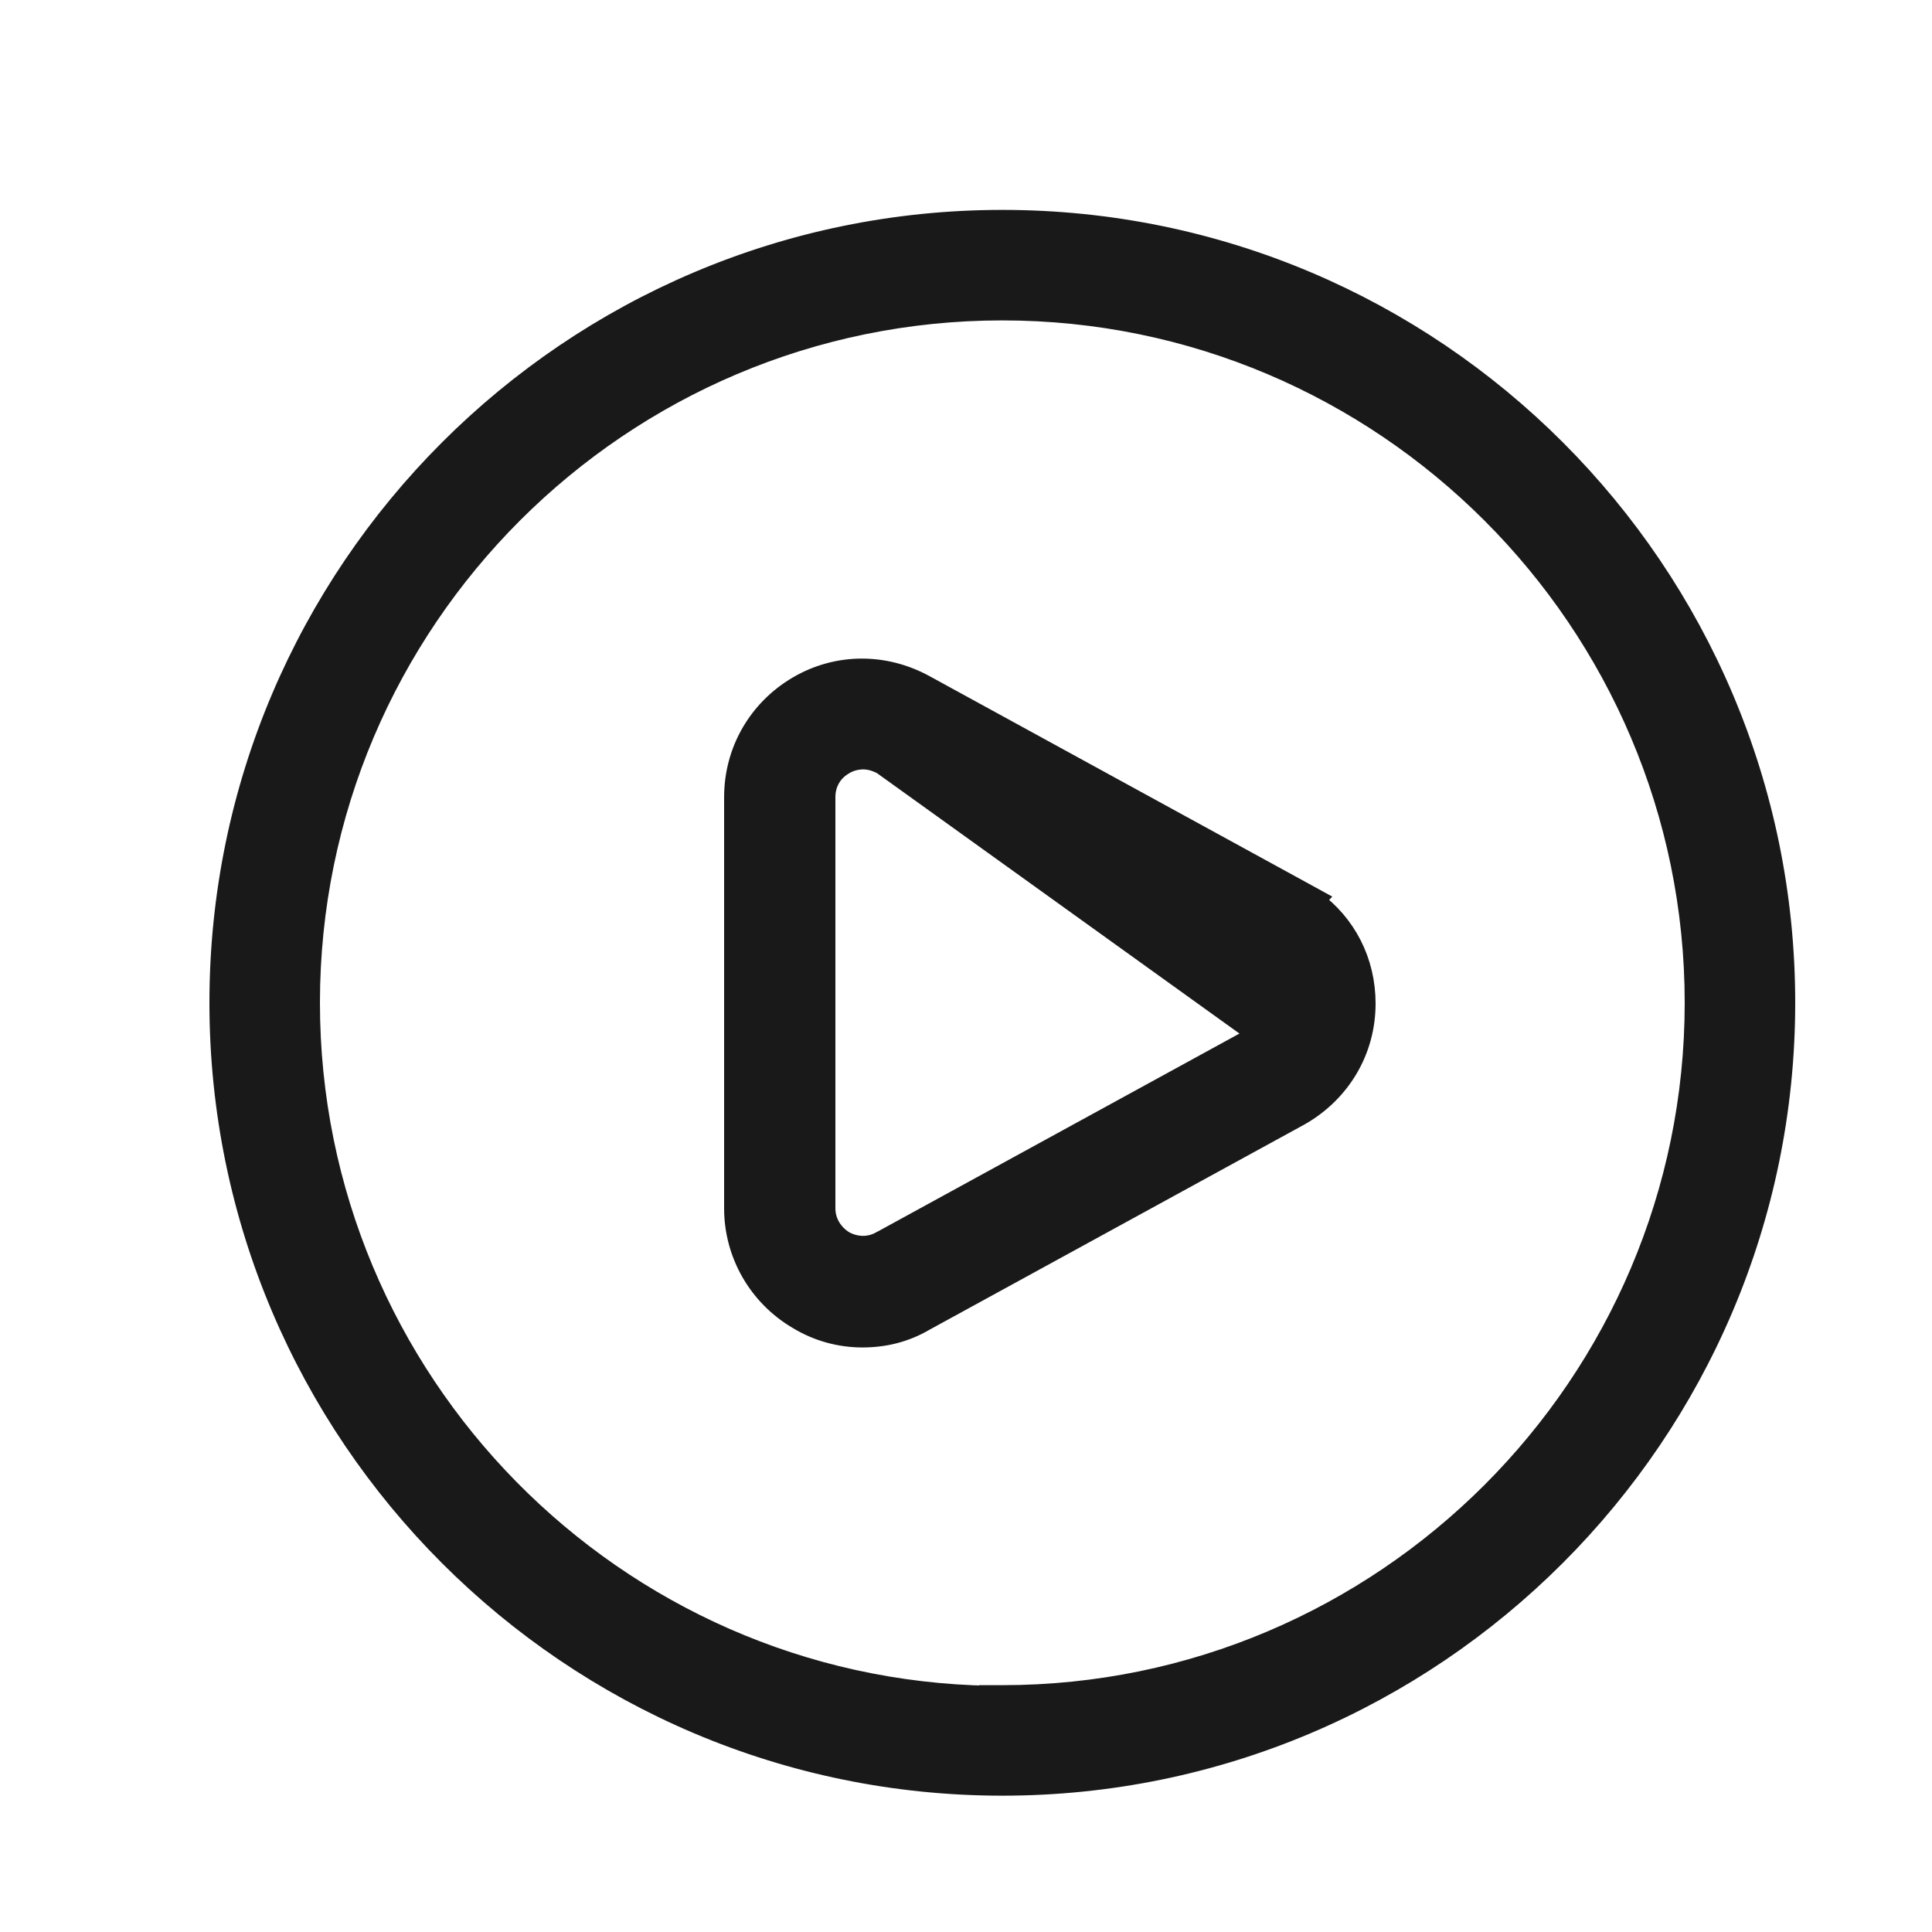 <svg width="25" height="25" viewBox="0 0 25 25" fill="none" xmlns="http://www.w3.org/2000/svg">
<path d="M16.326 13.396C16.465 13.299 16.55 13.146 16.55 12.976C16.55 12.794 16.452 12.632 16.287 12.537L11.428 9.877L16.326 13.396ZM16.326 13.396H16.311L16.278 13.414L11.418 16.074L11.418 16.074L11.415 16.075C11.255 16.167 11.072 16.161 10.915 16.076C10.758 15.98 10.66 15.818 10.66 15.636V10.316C10.66 10.129 10.751 9.969 10.914 9.876L10.914 9.876L10.917 9.874C10.992 9.829 11.085 9.806 11.17 9.806C11.251 9.806 11.337 9.828 11.428 9.877L16.326 13.396ZM16.822 11.544L11.962 8.884C11.962 8.884 11.962 8.884 11.962 8.884C11.447 8.6 10.841 8.599 10.334 8.896C9.829 9.193 9.52 9.722 9.52 10.316V15.636C9.52 16.218 9.828 16.757 10.333 17.054C10.587 17.209 10.873 17.286 11.16 17.286C11.443 17.286 11.709 17.22 11.954 17.076L16.812 14.417L16.812 14.417L16.814 14.416C17.329 14.12 17.65 13.591 17.65 12.986C17.65 12.447 17.404 11.968 16.978 11.66L16.997 11.64L16.822 11.544ZM12.82 21.964C7.941 21.884 3.99 17.883 3.99 12.976C3.99 8.019 8.023 3.996 12.97 3.996C17.917 3.996 21.95 8.028 21.95 12.976C21.95 17.923 17.917 21.956 12.97 21.956H12.82V21.964ZM12.97 2.866C7.397 2.866 2.86 7.403 2.86 12.976C2.86 18.549 7.397 23.086 12.97 23.086C18.543 23.086 23.08 18.549 23.08 12.976C23.08 7.403 18.553 2.866 12.97 2.866Z" fill="#191919" stroke="#191919" stroke-width="0.3"/>
</svg>
